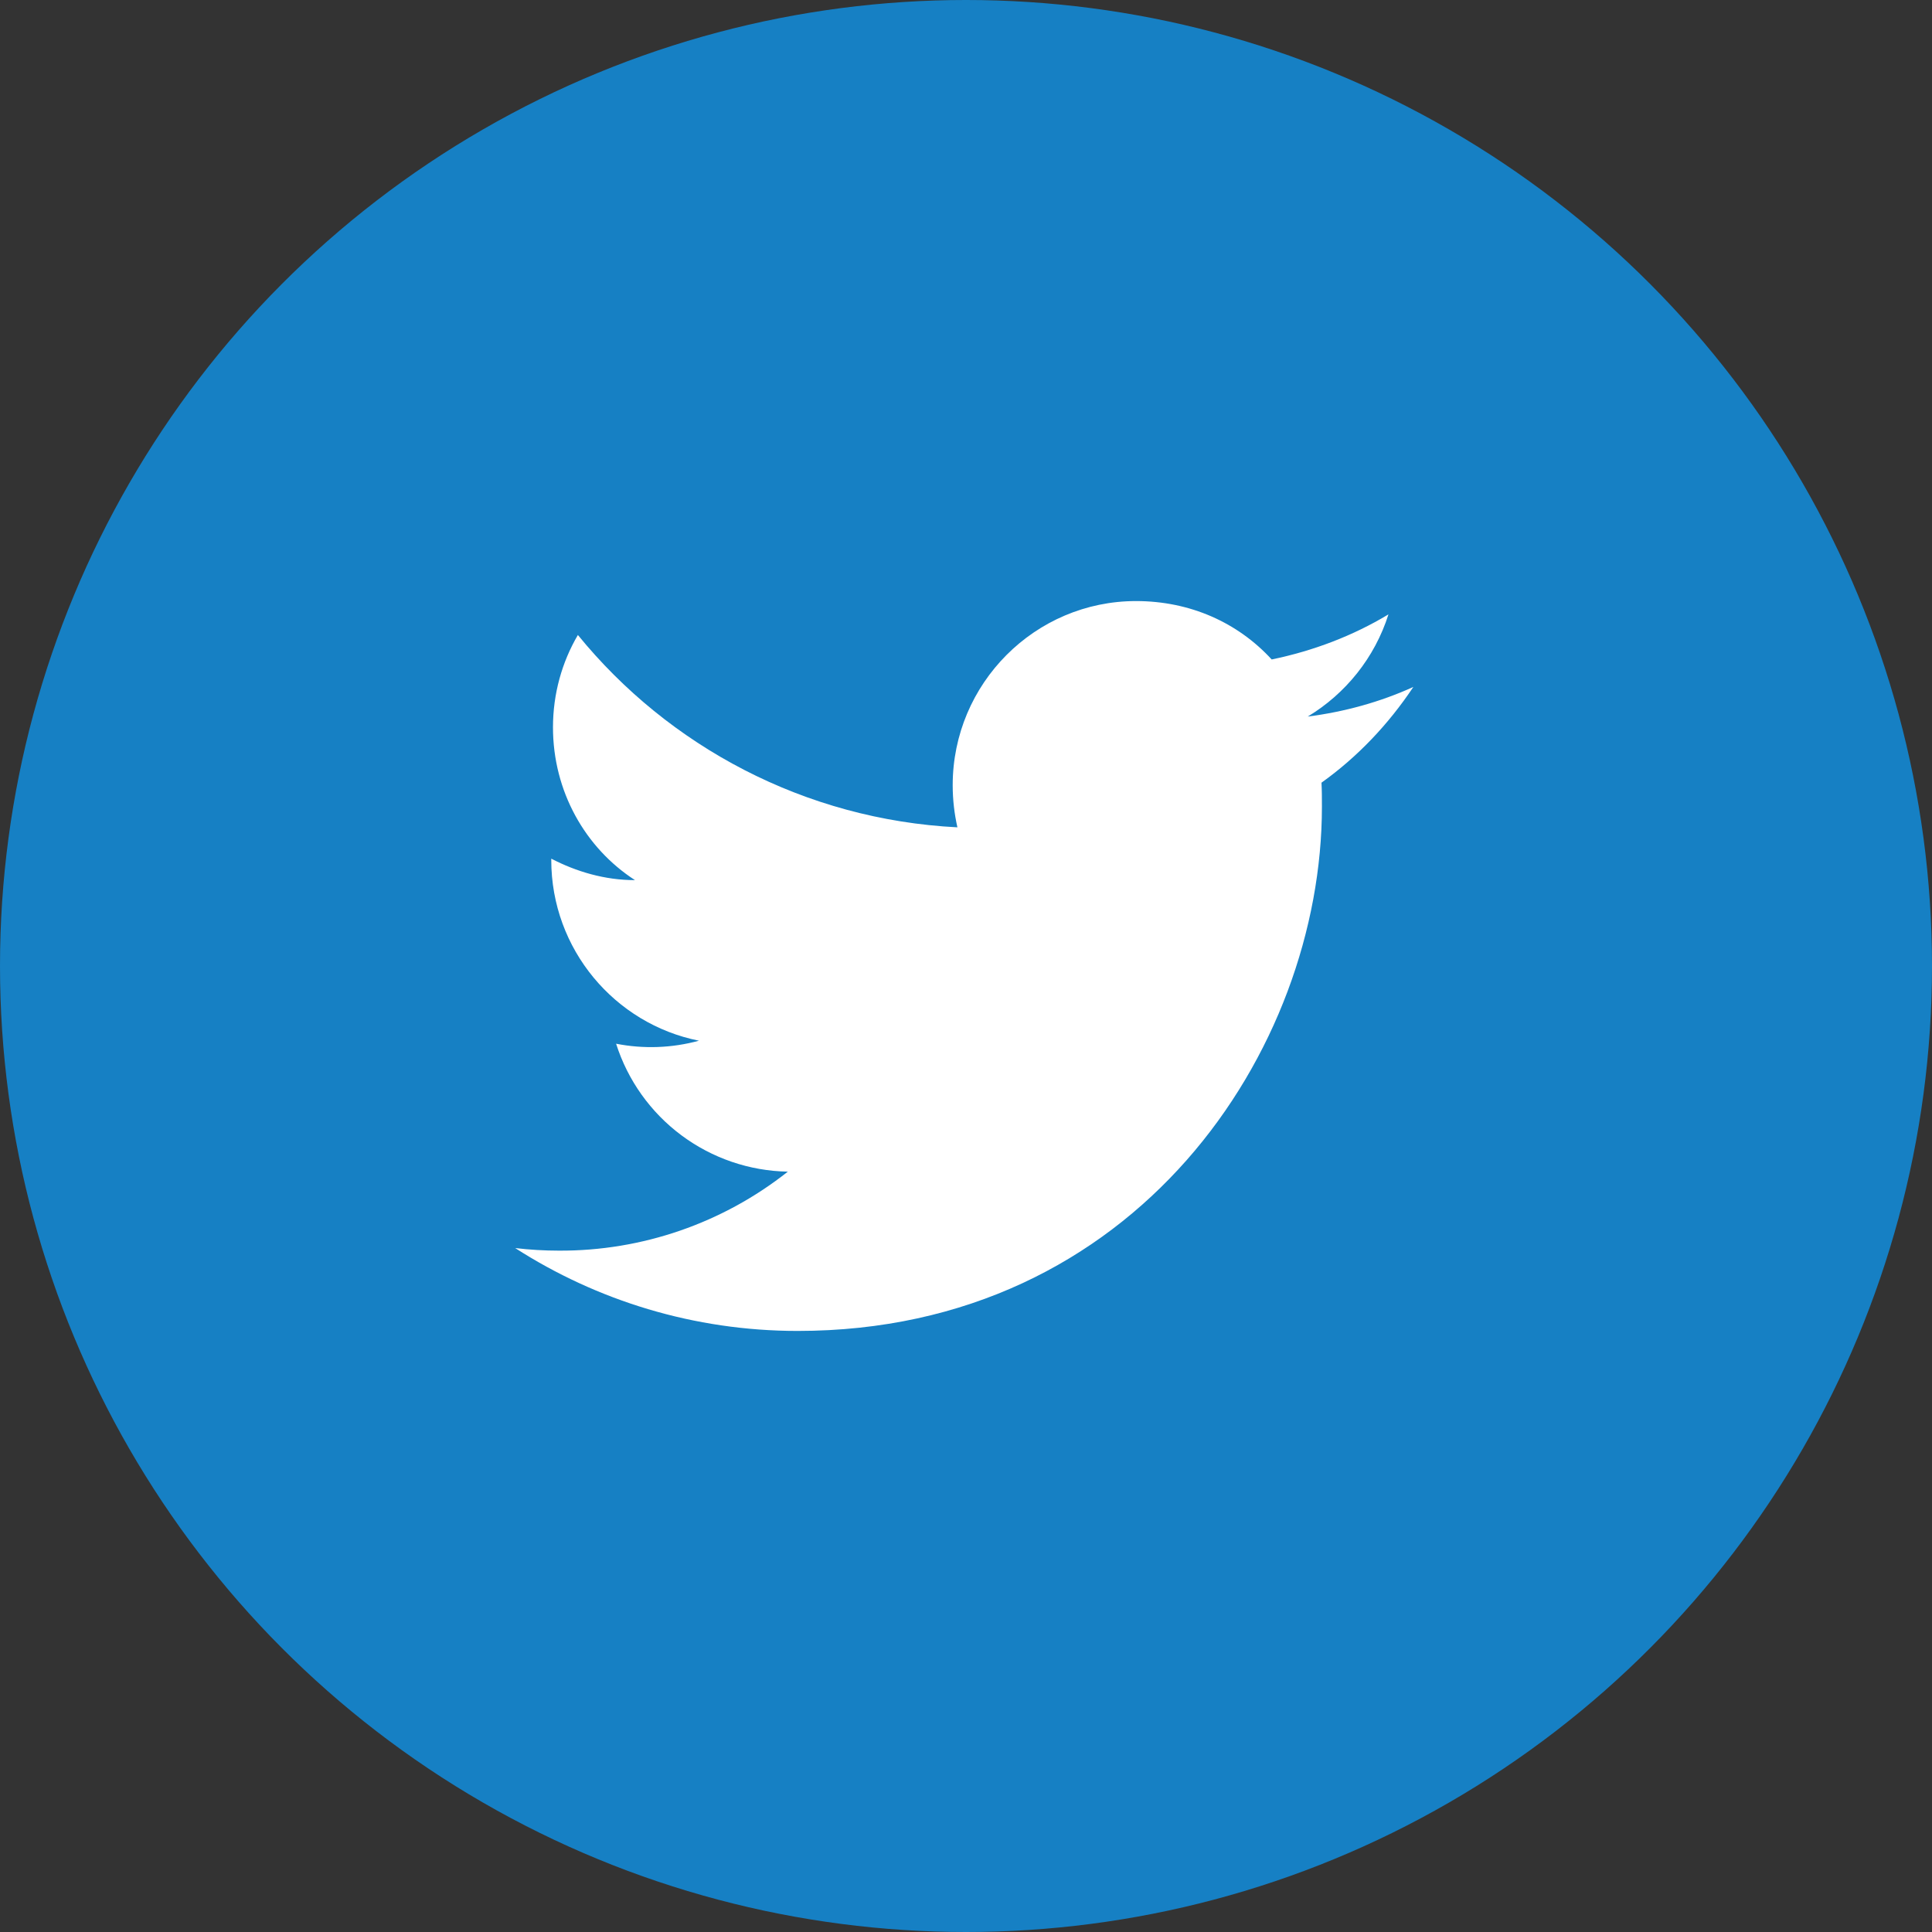 <svg width="45" height="45" viewBox="0 0 45 45" fill="none" xmlns="http://www.w3.org/2000/svg">
<rect x="0" y="0" width="45" height="45" fill="#333333" stroke="none"/>
<circle cx="22.5" cy="22.5" r="22.5" fill="#1680C4"/>
<path d="M32.92 16C32.15 16.35 31.32 16.58 30.46 16.69C31.34 16.16 32.02 15.32 32.34 14.31C31.51 14.81 30.59 15.16 29.62 15.36C28.83 14.5 27.72 14 26.46 14C24.11 14 22.19 15.92 22.19 18.29C22.19 18.63 22.23 18.96 22.3 19.27C18.74 19.09 15.57 17.38 13.46 14.79C13.09 15.42 12.88 16.16 12.88 16.94C12.88 18.43 13.63 19.75 14.79 20.5C14.08 20.5 13.42 20.3 12.84 20V20.03C12.84 22.11 14.32 23.85 16.28 24.24C15.651 24.412 14.99 24.436 14.35 24.31C14.622 25.163 15.153 25.908 15.871 26.443C16.588 26.977 17.455 27.274 18.35 27.29C16.834 28.49 14.954 29.139 13.02 29.13C12.68 29.13 12.34 29.11 12 29.07C13.9 30.29 16.16 31 18.58 31C26.46 31 30.79 24.46 30.79 18.79C30.79 18.6 30.79 18.42 30.78 18.23C31.62 17.63 32.34 16.87 32.92 16V16Z" fill="white"/>
</svg>
